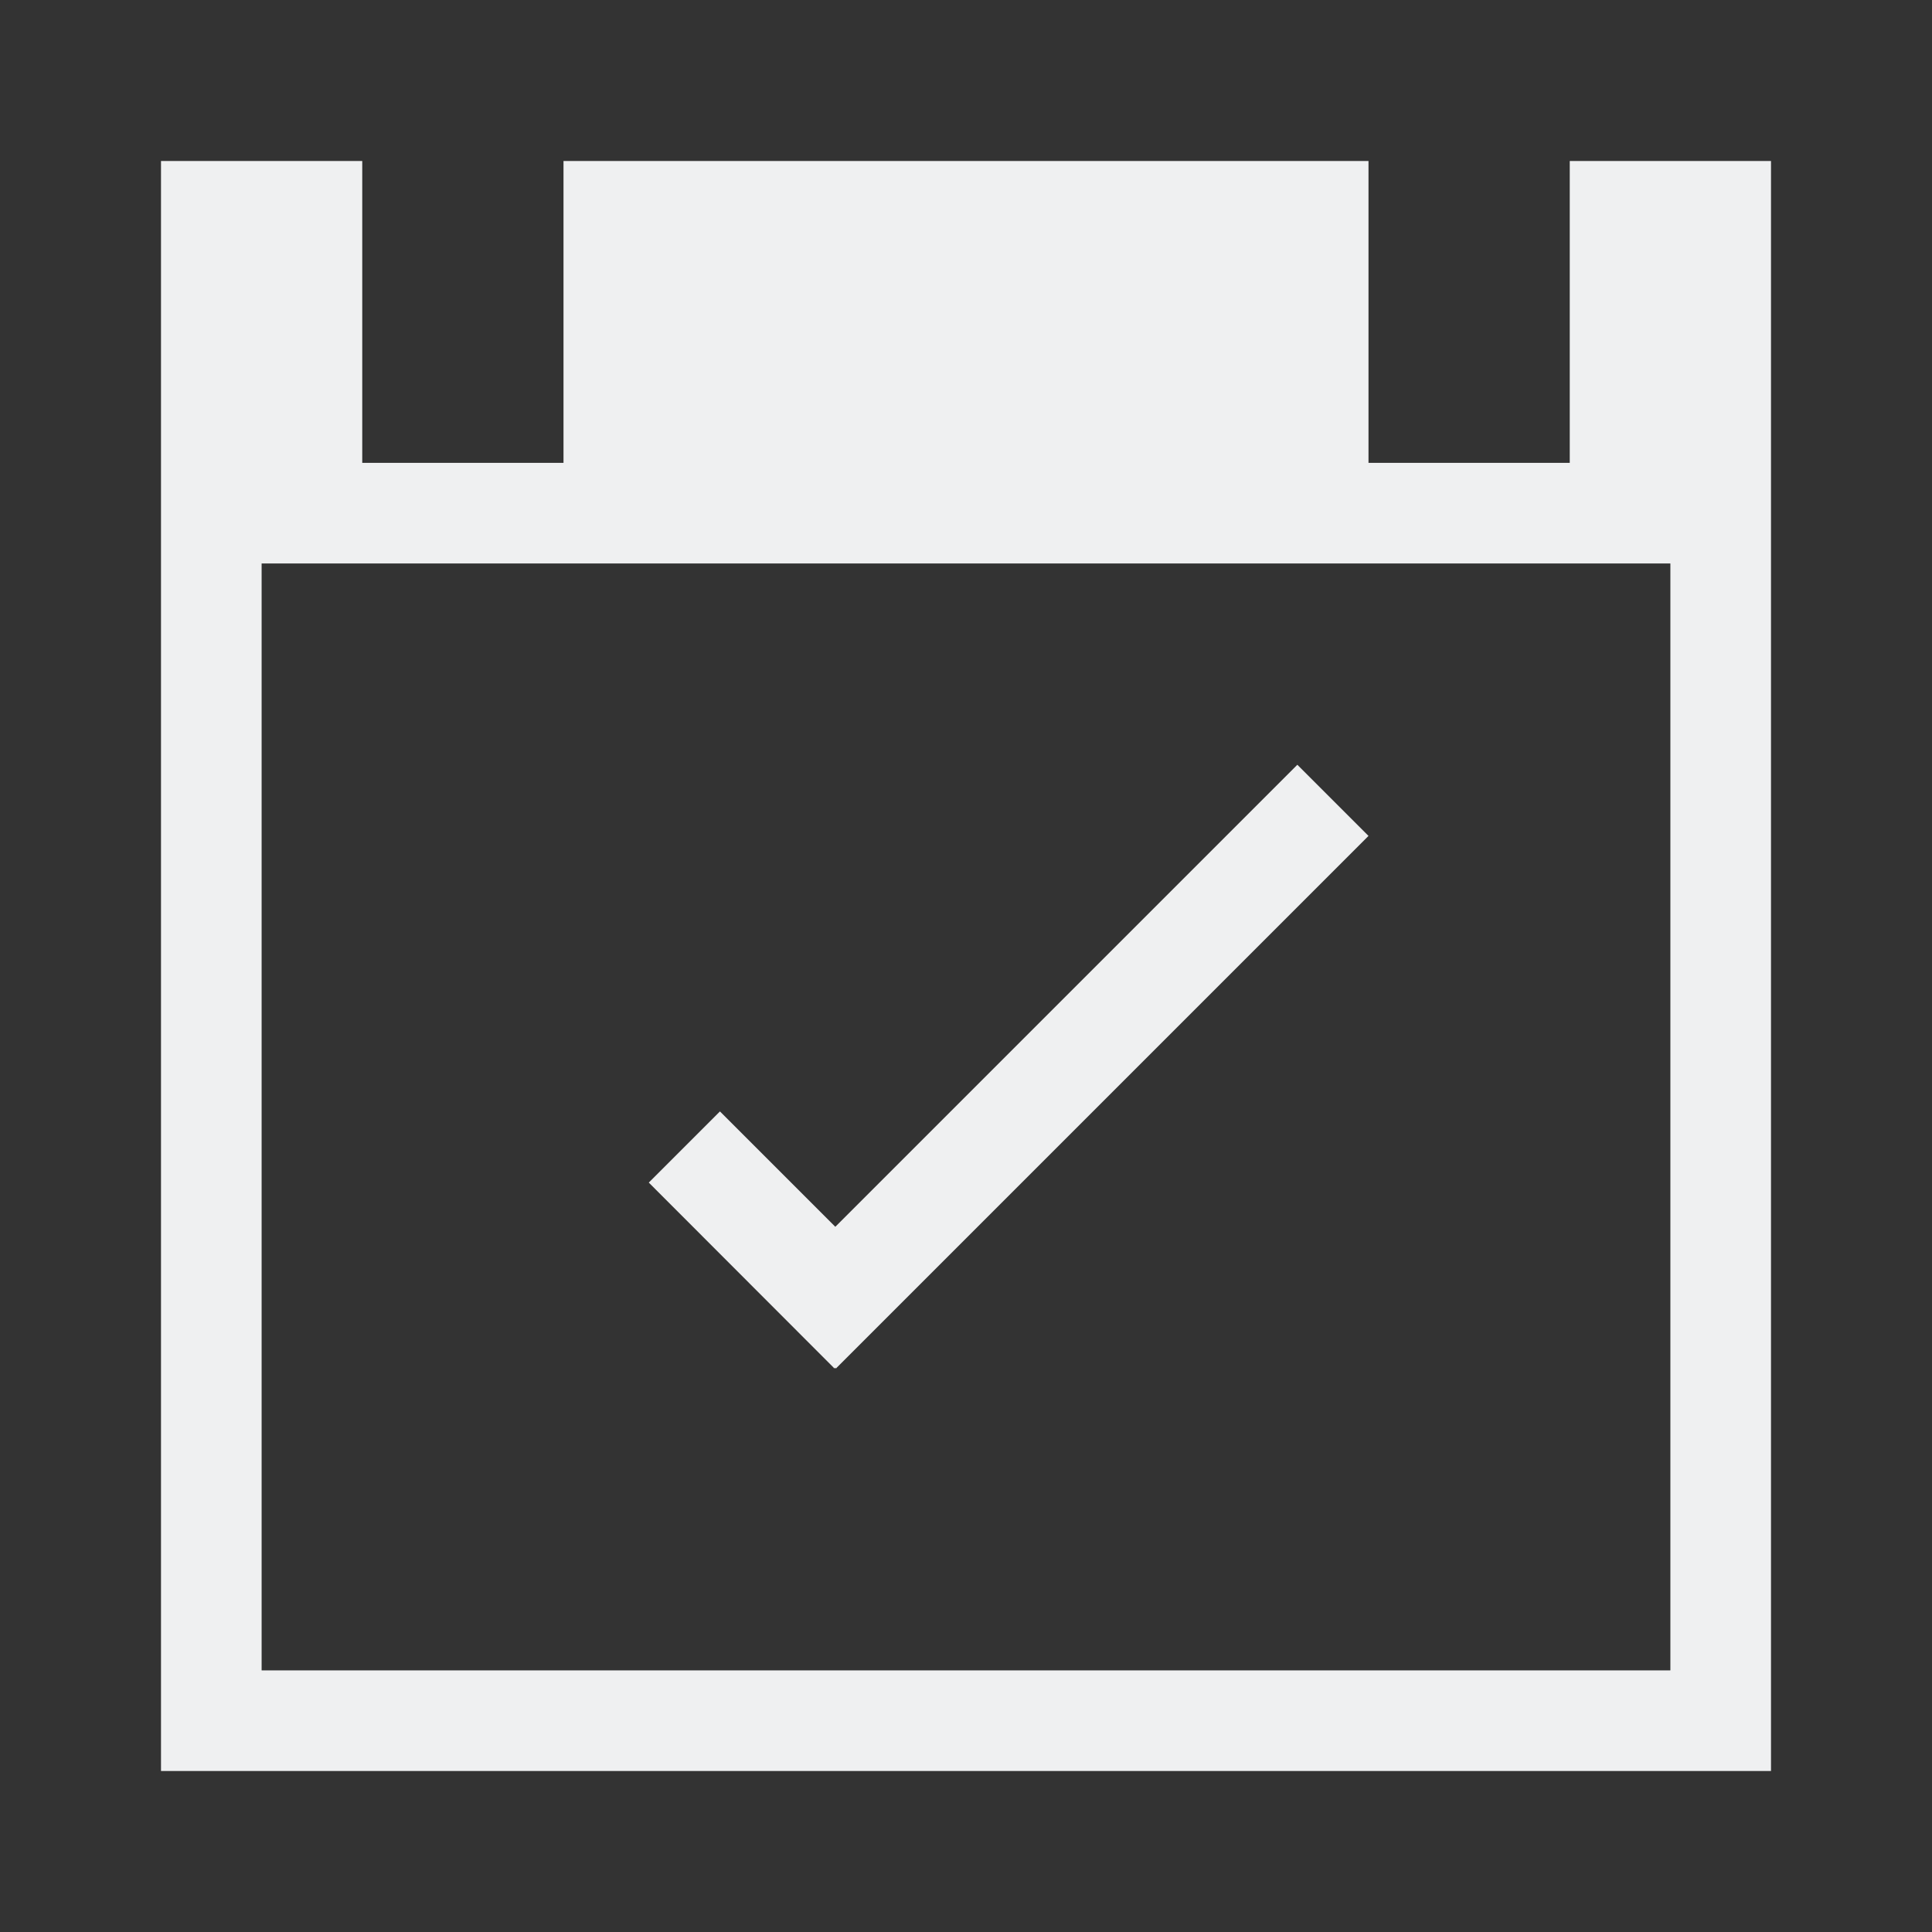 <?xml version="1.0" encoding="UTF-8" standalone="no"?>
<svg
   xmlns:dc="http://purl.org/dc/elements/1.1/"
   xmlns:cc="http://creativecommons.org/ns#"
   xmlns:rdf="http://www.w3.org/1999/02/22-rdf-syntax-ns#"
   xmlns:svg="http://www.w3.org/2000/svg"
   xmlns="http://www.w3.org/2000/svg"
   xmlns:sodipodi="http://sodipodi.sourceforge.net/DTD/sodipodi-0.dtd"
   xmlns:inkscape="http://www.inkscape.org/namespaces/inkscape"
   version="1.1"
   viewBox="0 0 48 48"
   id="svg8"
   sodipodi:docname="sbTasksViewer48.svg"
   width="48"
   height="48"
   inkscape:version="1.0.2 (e86c870879, 2021-01-15)">
  <rect x="0" y="0" width="48" height="48" fill="#333333" stroke="none"/>
  <sodipodi:namedview
     pagecolor="#ffffff"
     bordercolor="#666666"
     borderopacity="1"
     objecttolerance="10"
     gridtolerance="10"
     guidetolerance="10"
     inkscape:pageopacity="0"
     inkscape:pageshadow="2"
     inkscape:window-width="1576"
     inkscape:window-height="991"
     id="namedview10"
     showgrid="false"
     inkscape:zoom="15.799417"
     inkscape:cx="24.593295"
     inkscape:cy="24.263489"
     inkscape:window-x="0"
     inkscape:window-y="0"
     inkscape:window-maximized="0"
     inkscape:current-layer="svg8" />
  <defs
     id="defs4">
    <style
       type="text/css"
       id="style2">.ColorScheme-Text {
        color:#eff0f1;
      }</style>
  </defs>
  <path
     class="ColorScheme-Text"
     d="M 4,4 V 44 H 44 V 4 h -5 v 7.5 H 34 V 4 H 14 v 7.5 H 9 V 4 H 4 m 2.5,10 h 35 V 41.5 H 6.5 V 14 m 25.732,5 -11.479,11.479 -2.866,-2.866 -1.768,1.768 4.614,4.619 0.015,-0.019 0.02,0.019 L 34,20.768 32.232,19"
     color="#eff0f1"
     fill="currentColor"
     id="path6"
     style="stroke-width:2.857" />
</svg>
